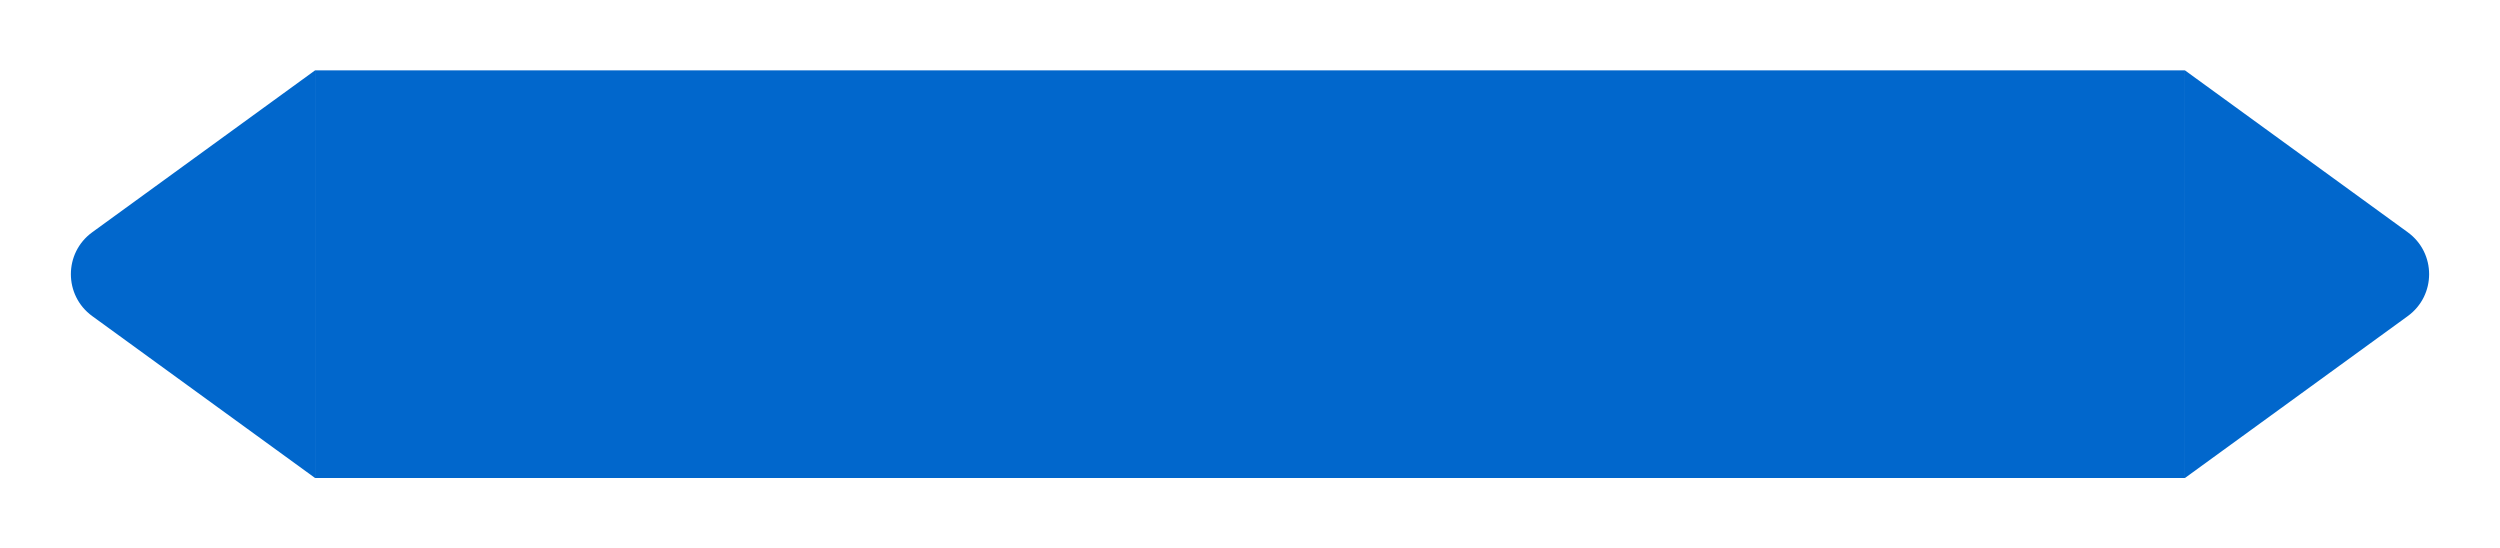 <svg width="579" height="127" viewBox="0 0 579 127" fill="none" xmlns="http://www.w3.org/2000/svg">
<g filter="url(#filter0_d_10_66)">
<rect x="68.962" y="17.295" width="433.077" height="94.409" fill="#0167CC"/>
<path d="M17.362 74.208C10.767 69.416 10.767 59.584 17.362 54.792L68.962 17.302V111.698L17.362 74.208Z" fill="#0167CC"/>
<path d="M553.638 54.792C560.234 59.584 560.234 69.416 553.638 74.208L502.038 111.698V17.302L553.638 54.792Z" fill="#0167CC"/>
</g>
<defs>
<filter id="filter0_d_10_66" x="-7.7" y="-6.7" width="594.4" height="140.4" filterUnits="userSpaceOnUse" color-interpolation-filters="sRGB">
<feFlood flood-opacity="0" result="BackgroundImageFix"/>
<feColorMatrix in="SourceAlpha" type="matrix" values="0 0 0 0 0 0 0 0 0 0 0 0 0 0 0 0 0 0 127 0" result="hardAlpha"/>
<feOffset dx="4" dy="-1"/>
<feGaussianBlur stdDeviation="7.85"/>
<feComposite in2="hardAlpha" operator="out"/>
<feColorMatrix type="matrix" values="0 0 0 0 0.179 0 0 0 0 0.512 0 0 0 0 0.842 0 0 0 1 0"/>
<feBlend mode="normal" in2="BackgroundImageFix" result="effect1_dropShadow_10_66"/>
<feBlend mode="normal" in="SourceGraphic" in2="effect1_dropShadow_10_66" result="shape"/>
</filter>
</defs>
</svg>
